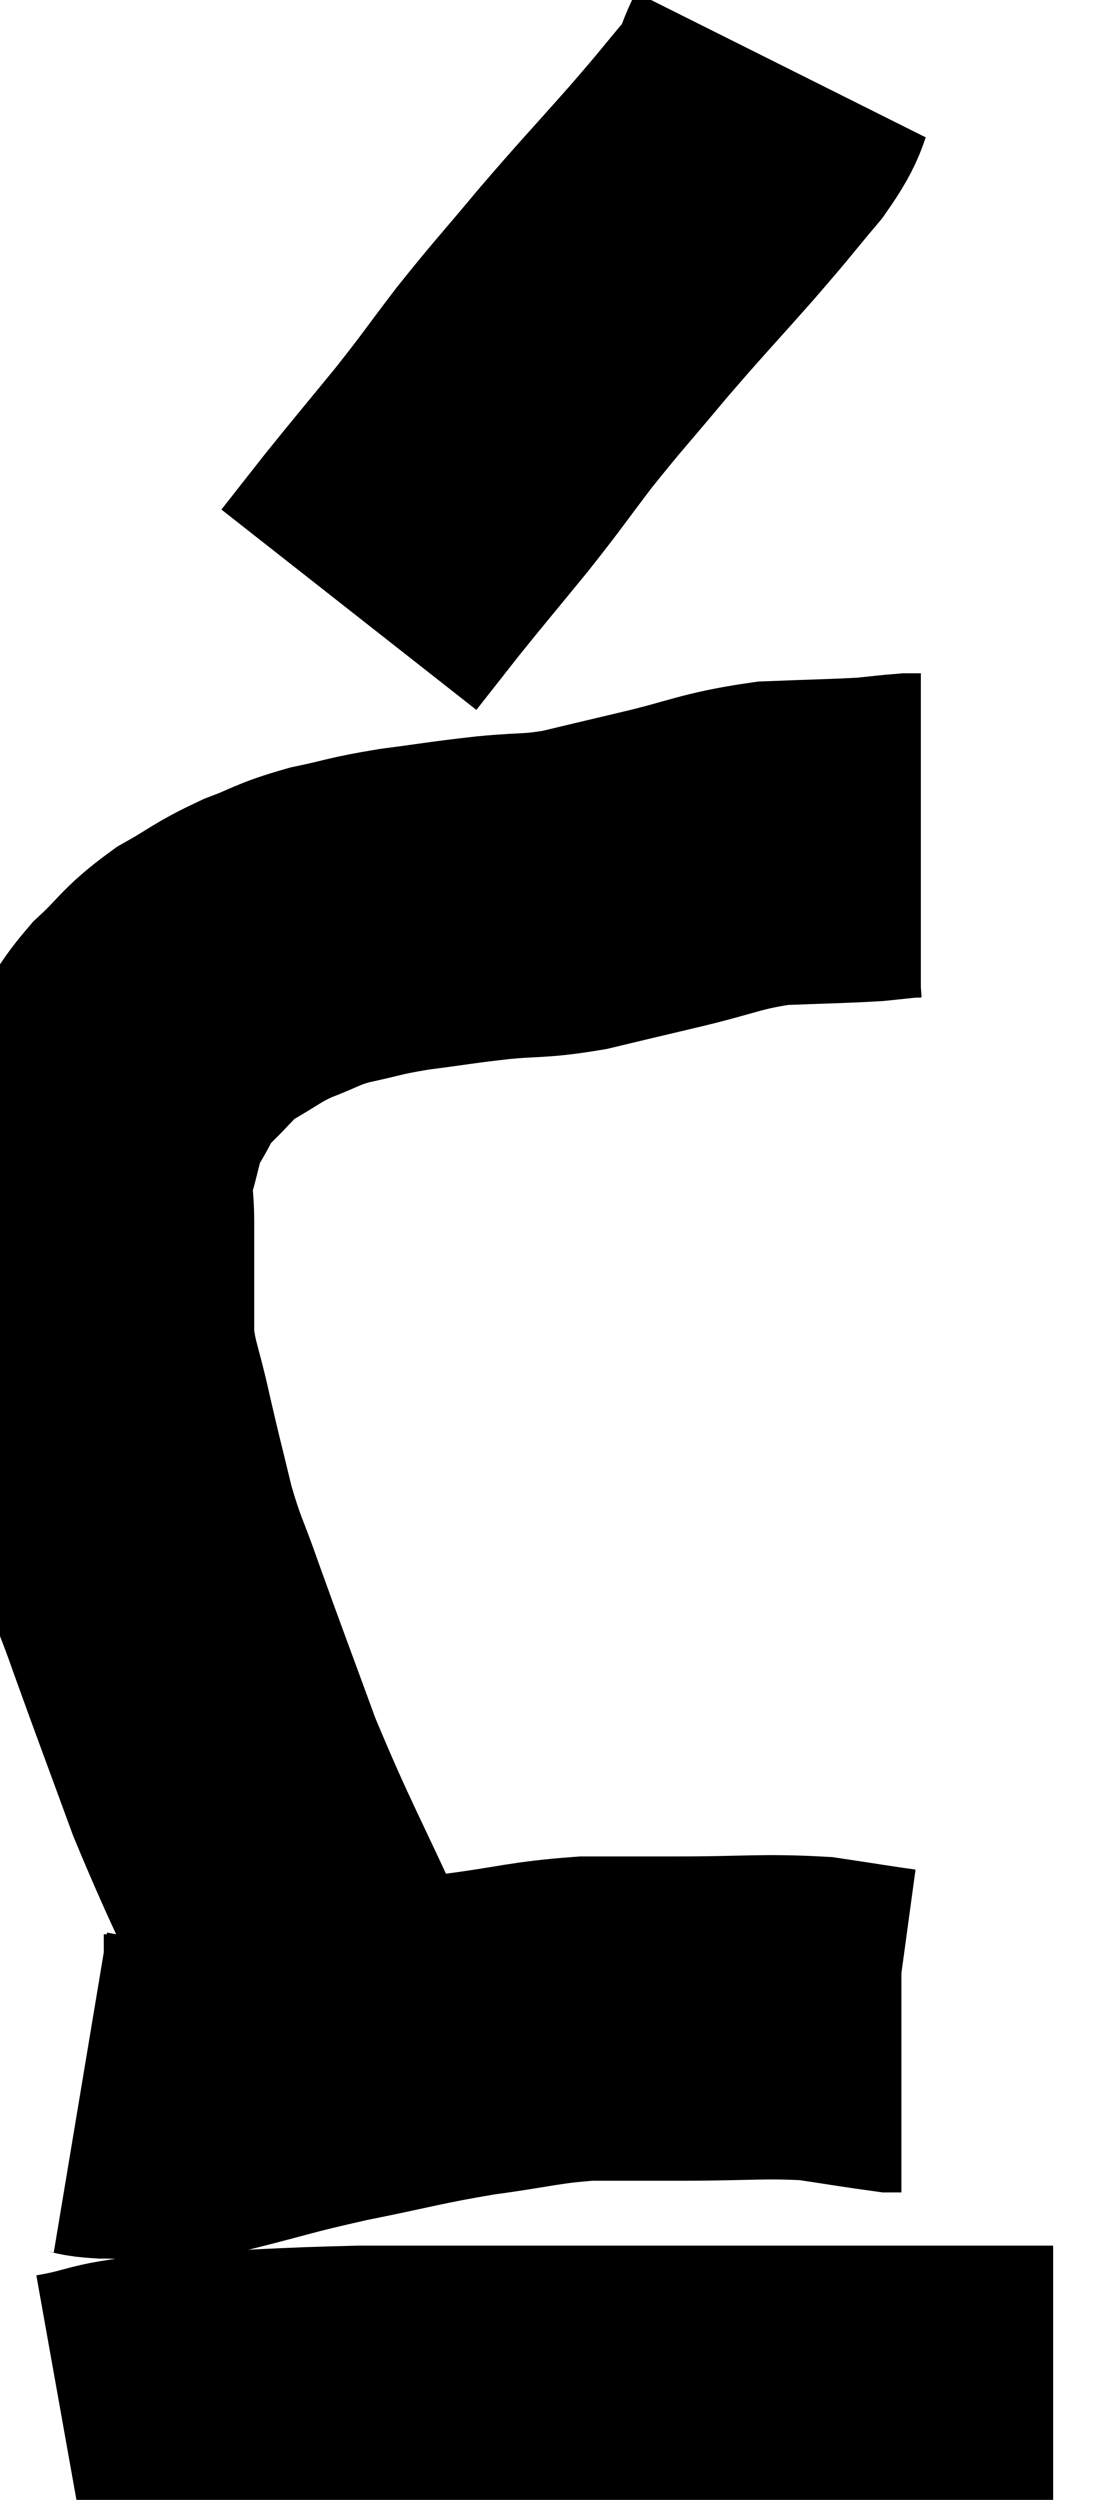 <svg xmlns="http://www.w3.org/2000/svg" viewBox="12.68 3.26 17.24 38.54" width="17.24" height="38.54"><path d="M 18.42 35.46 C 18.03 34.71, 18.21 35.16, 17.64 33.96 C 16.89 32.31, 16.74 32.1, 16.14 30.66 C 15.69 29.43, 15.585 29.16, 15.24 28.2 C 15 27.51, 14.97 27.54, 14.76 26.82 C 14.58 26.07, 14.565 26.04, 14.4 25.32 C 14.25 24.63, 14.175 24.555, 14.1 23.94 C 14.1 23.4, 14.1 23.325, 14.1 22.86 C 14.1 22.47, 14.1 22.5, 14.1 22.08 C 14.1 21.63, 14.01 21.69, 14.1 21.18 C 14.28 20.61, 14.235 20.535, 14.46 20.04 C 14.73 19.62, 14.655 19.605, 15 19.2 C 15.42 18.81, 15.39 18.75, 15.84 18.42 C 16.32 18.15, 16.32 18.105, 16.8 17.88 C 17.28 17.7, 17.235 17.67, 17.76 17.52 C 18.33 17.4, 18.27 17.385, 18.9 17.28 C 19.59 17.19, 19.62 17.175, 20.28 17.1 C 20.91 17.04, 20.91 17.085, 21.54 16.98 C 22.17 16.83, 22.035 16.86, 22.8 16.68 C 23.7 16.47, 23.775 16.38, 24.6 16.26 C 25.35 16.23, 25.575 16.23, 26.1 16.2 C 26.4 16.17, 26.505 16.155, 26.7 16.14 C 26.79 16.14, 26.835 16.14, 26.88 16.14 L 26.88 16.14" fill="none" stroke="black" stroke-width="5"></path><path d="M 24.72 4.26 C 24.51 4.68, 24.645 4.605, 24.3 5.1 C 23.82 5.67, 23.925 5.565, 23.34 6.24 C 22.65 7.02, 22.605 7.05, 21.96 7.8 C 21.36 8.52, 21.3 8.565, 20.76 9.24 C 20.28 9.87, 20.31 9.855, 19.8 10.5 C 19.26 11.16, 19.155 11.28, 18.72 11.82 C 18.39 12.24, 18.225 12.45, 18.06 12.66 L 18.06 12.66" fill="none" stroke="black" stroke-width="5"></path><path d="M 13.92 35.52 C 14.1 35.55, 14.04 35.565, 14.28 35.58 C 14.58 35.58, 14.475 35.595, 14.88 35.58 C 15.39 35.55, 15.165 35.655, 15.9 35.52 C 16.86 35.28, 16.815 35.265, 17.82 35.04 C 18.87 34.83, 18.945 34.785, 19.92 34.62 C 20.82 34.5, 20.91 34.44, 21.72 34.38 C 22.44 34.38, 22.275 34.38, 23.16 34.38 C 24.21 34.38, 24.435 34.335, 25.26 34.38 C 25.86 34.47, 26.13 34.515, 26.46 34.56 L 26.58 34.56" fill="none" stroke="black" stroke-width="5"></path><path d="M 13.68 40.8 C 14.52 40.65, 14.22 40.605, 15.36 40.5 C 16.8 40.44, 16.98 40.41, 18.24 40.38 C 19.32 40.38, 19.305 40.38, 20.4 40.38 C 21.51 40.38, 21.585 40.38, 22.62 40.38 C 23.58 40.38, 23.565 40.38, 24.54 40.38 C 25.53 40.38, 25.455 40.38, 26.52 40.38 C 27.66 40.38, 28.2 40.38, 28.8 40.38 C 28.86 40.38, 28.89 40.38, 28.92 40.38 L 28.92 40.38" fill="none" stroke="black" stroke-width="5"></path></svg>